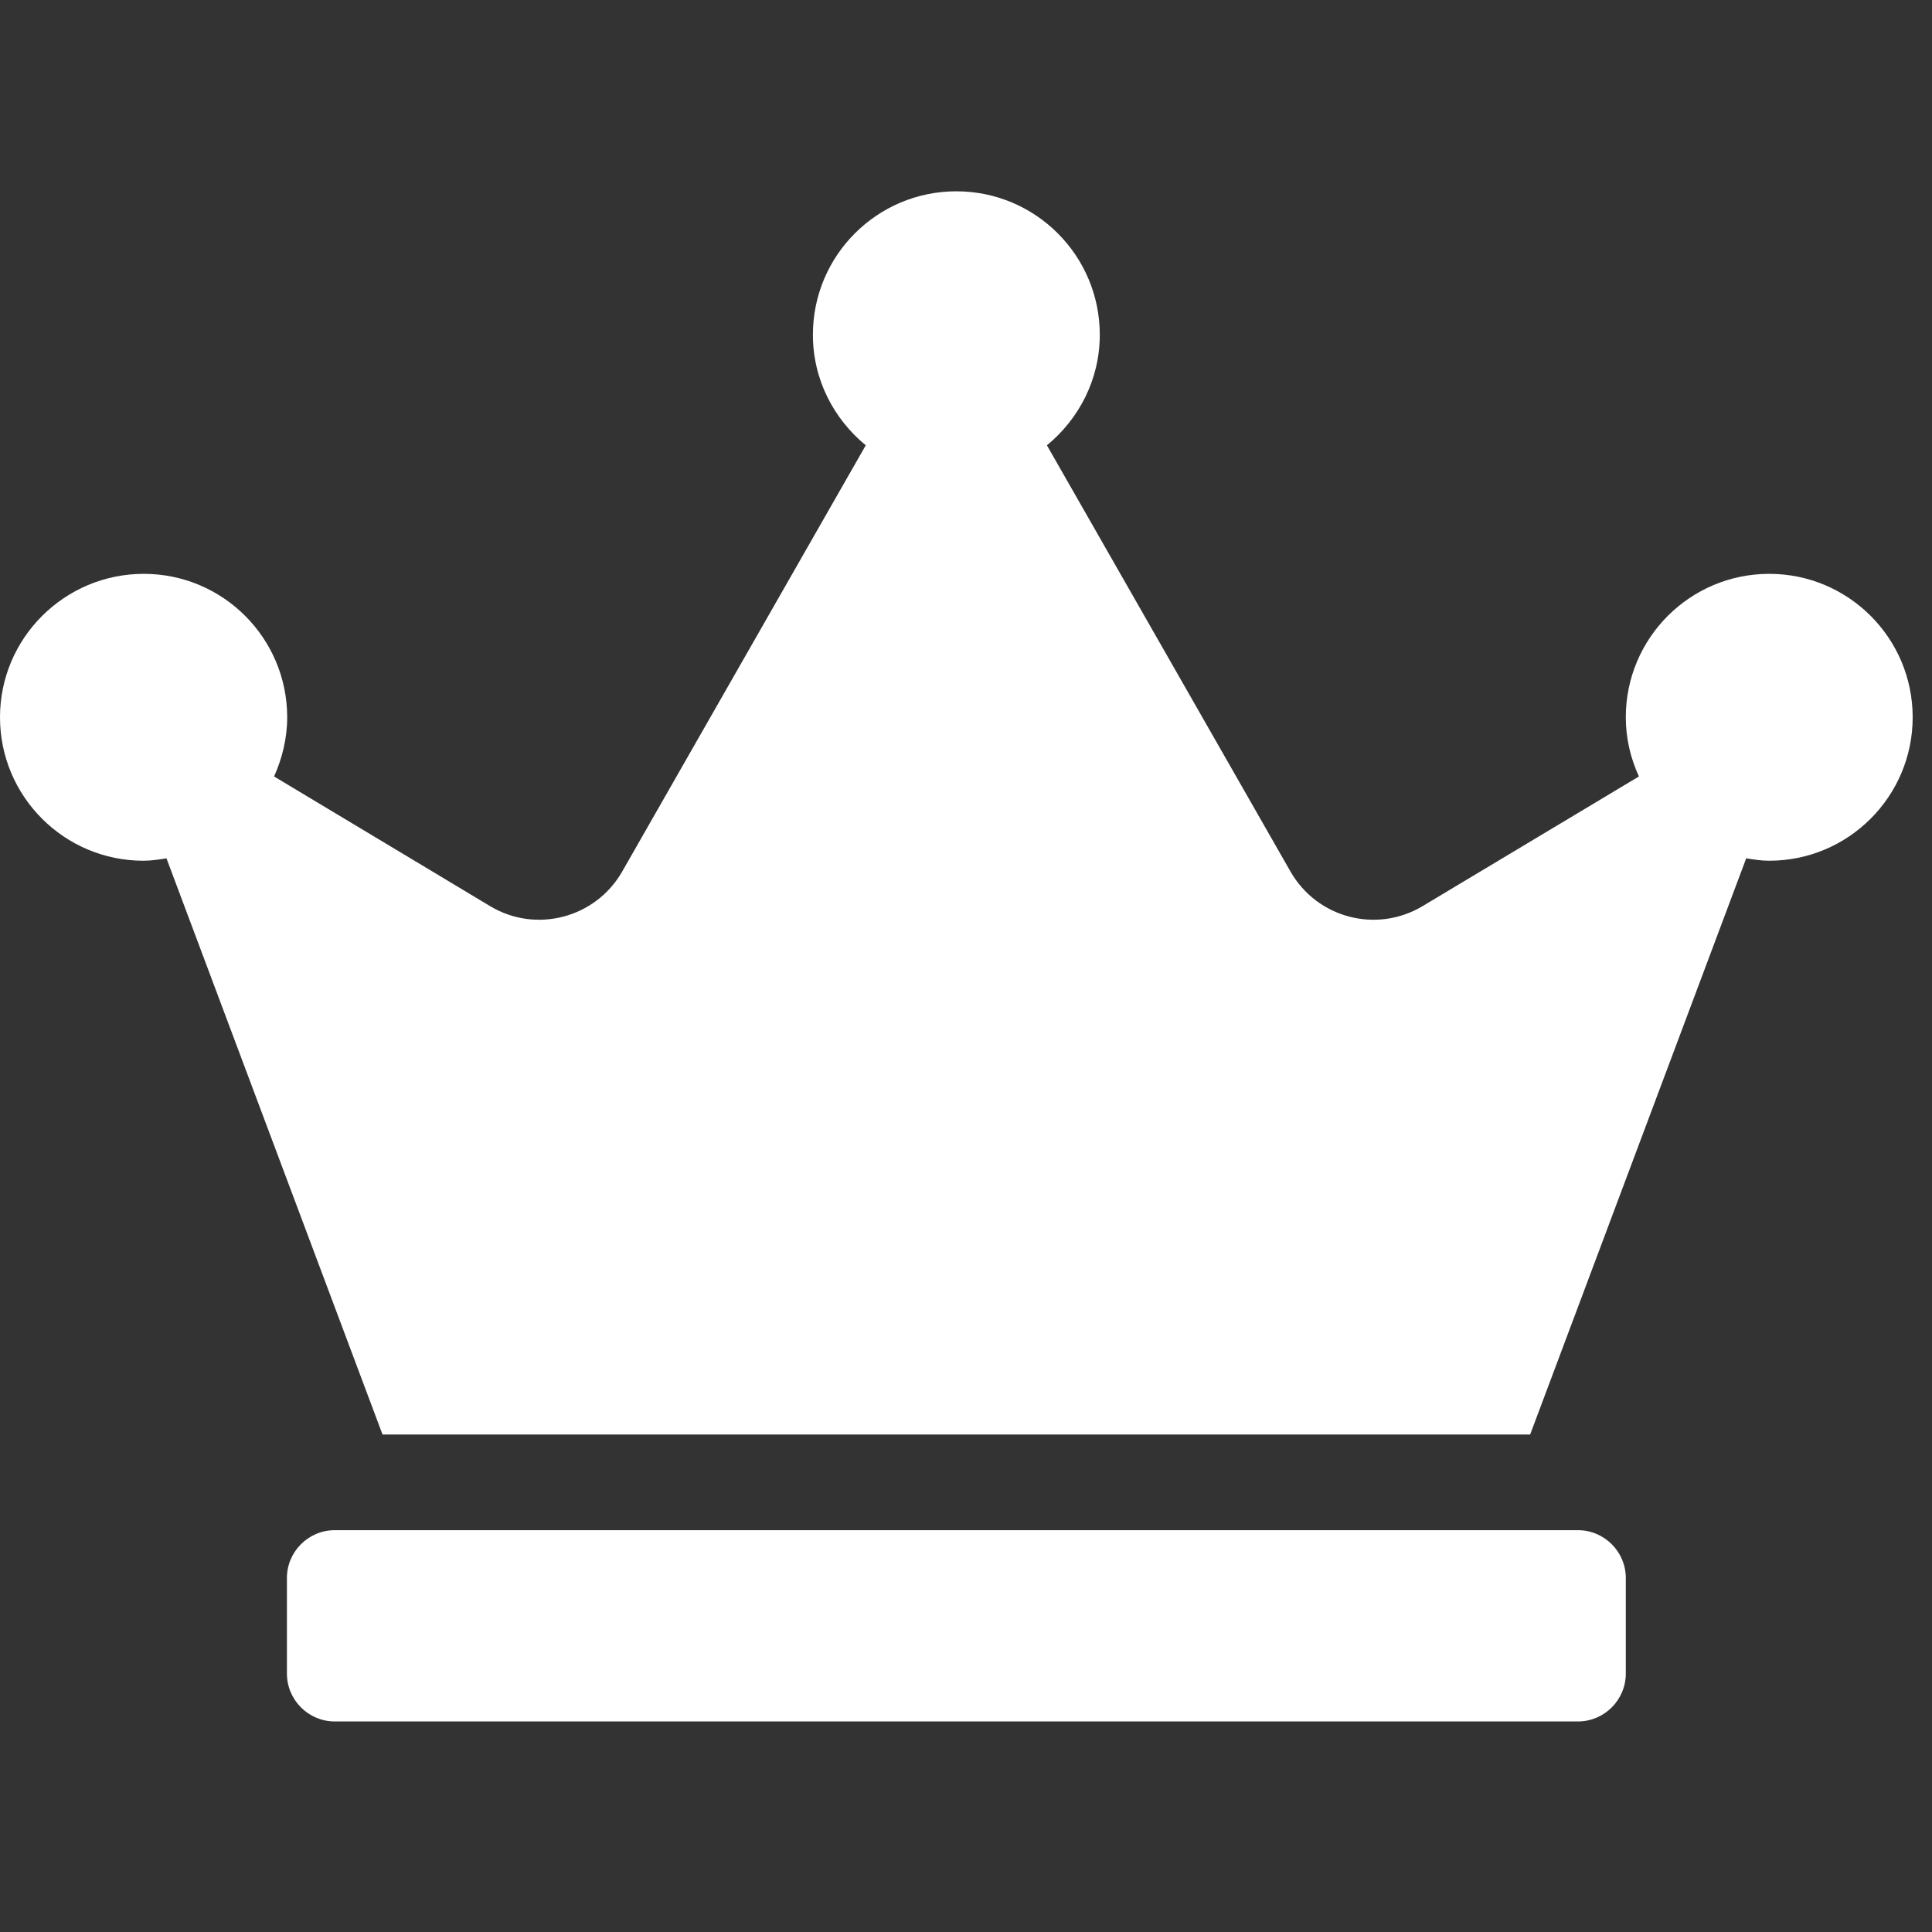 <?xml version="1.0" encoding="UTF-8" standalone="no"?>
<!DOCTYPE svg PUBLIC "-//W3C//DTD SVG 1.1//EN" "http://www.w3.org/Graphics/SVG/1.1/DTD/svg11.dtd">
<svg width="100%" height="100%" viewBox="0 0 49 49" version="1.1" xmlns="http://www.w3.org/2000/svg" xmlns:xlink="http://www.w3.org/1999/xlink" xml:space="preserve" xmlns:serif="http://www.serif.com/" style="fill-rule:evenodd;clip-rule:evenodd;stroke-linejoin:round;stroke-miterlimit:2;">
    <rect x="0" y="0" width="49" height="49" fill="#333333" stroke="none"/>
    <g>
        <path d="M40.021,38.809L8.489,38.809C7.822,38.809 7.277,39.354 7.277,40.021L7.277,42.447C7.277,43.114 7.822,43.66 8.489,43.66L40.021,43.66C40.688,43.66 41.234,43.114 41.234,42.447L41.234,40.021C41.234,39.354 40.688,38.809 40.021,38.809ZM44.872,14.554C42.863,14.554 41.234,16.183 41.234,18.192C41.234,18.73 41.355,19.23 41.567,19.693L36.079,22.982C34.912,23.68 33.404,23.285 32.729,22.103L26.552,11.294C27.363,10.627 27.893,9.627 27.893,8.49C27.893,6.481 26.264,4.852 24.255,4.852C22.246,4.852 20.617,6.481 20.617,8.49C20.617,9.627 21.147,10.627 21.958,11.294L15.781,22.103C15.106,23.285 13.59,23.68 12.431,22.982L6.951,19.693C7.155,19.238 7.284,18.73 7.284,18.192C7.284,16.183 5.654,14.554 3.646,14.554C1.637,14.554 0,16.183 0,18.192C0,20.2 1.63,21.83 3.638,21.83C3.835,21.83 4.032,21.8 4.222,21.769L9.702,36.383L38.808,36.383L44.288,21.769C44.478,21.8 44.675,21.83 44.872,21.83C46.88,21.83 48.51,20.2 48.51,18.192C48.51,16.183 46.88,14.554 44.872,14.554Z" style="fill:white;fill-rule:nonzero;"/>
    </g>
</svg>
